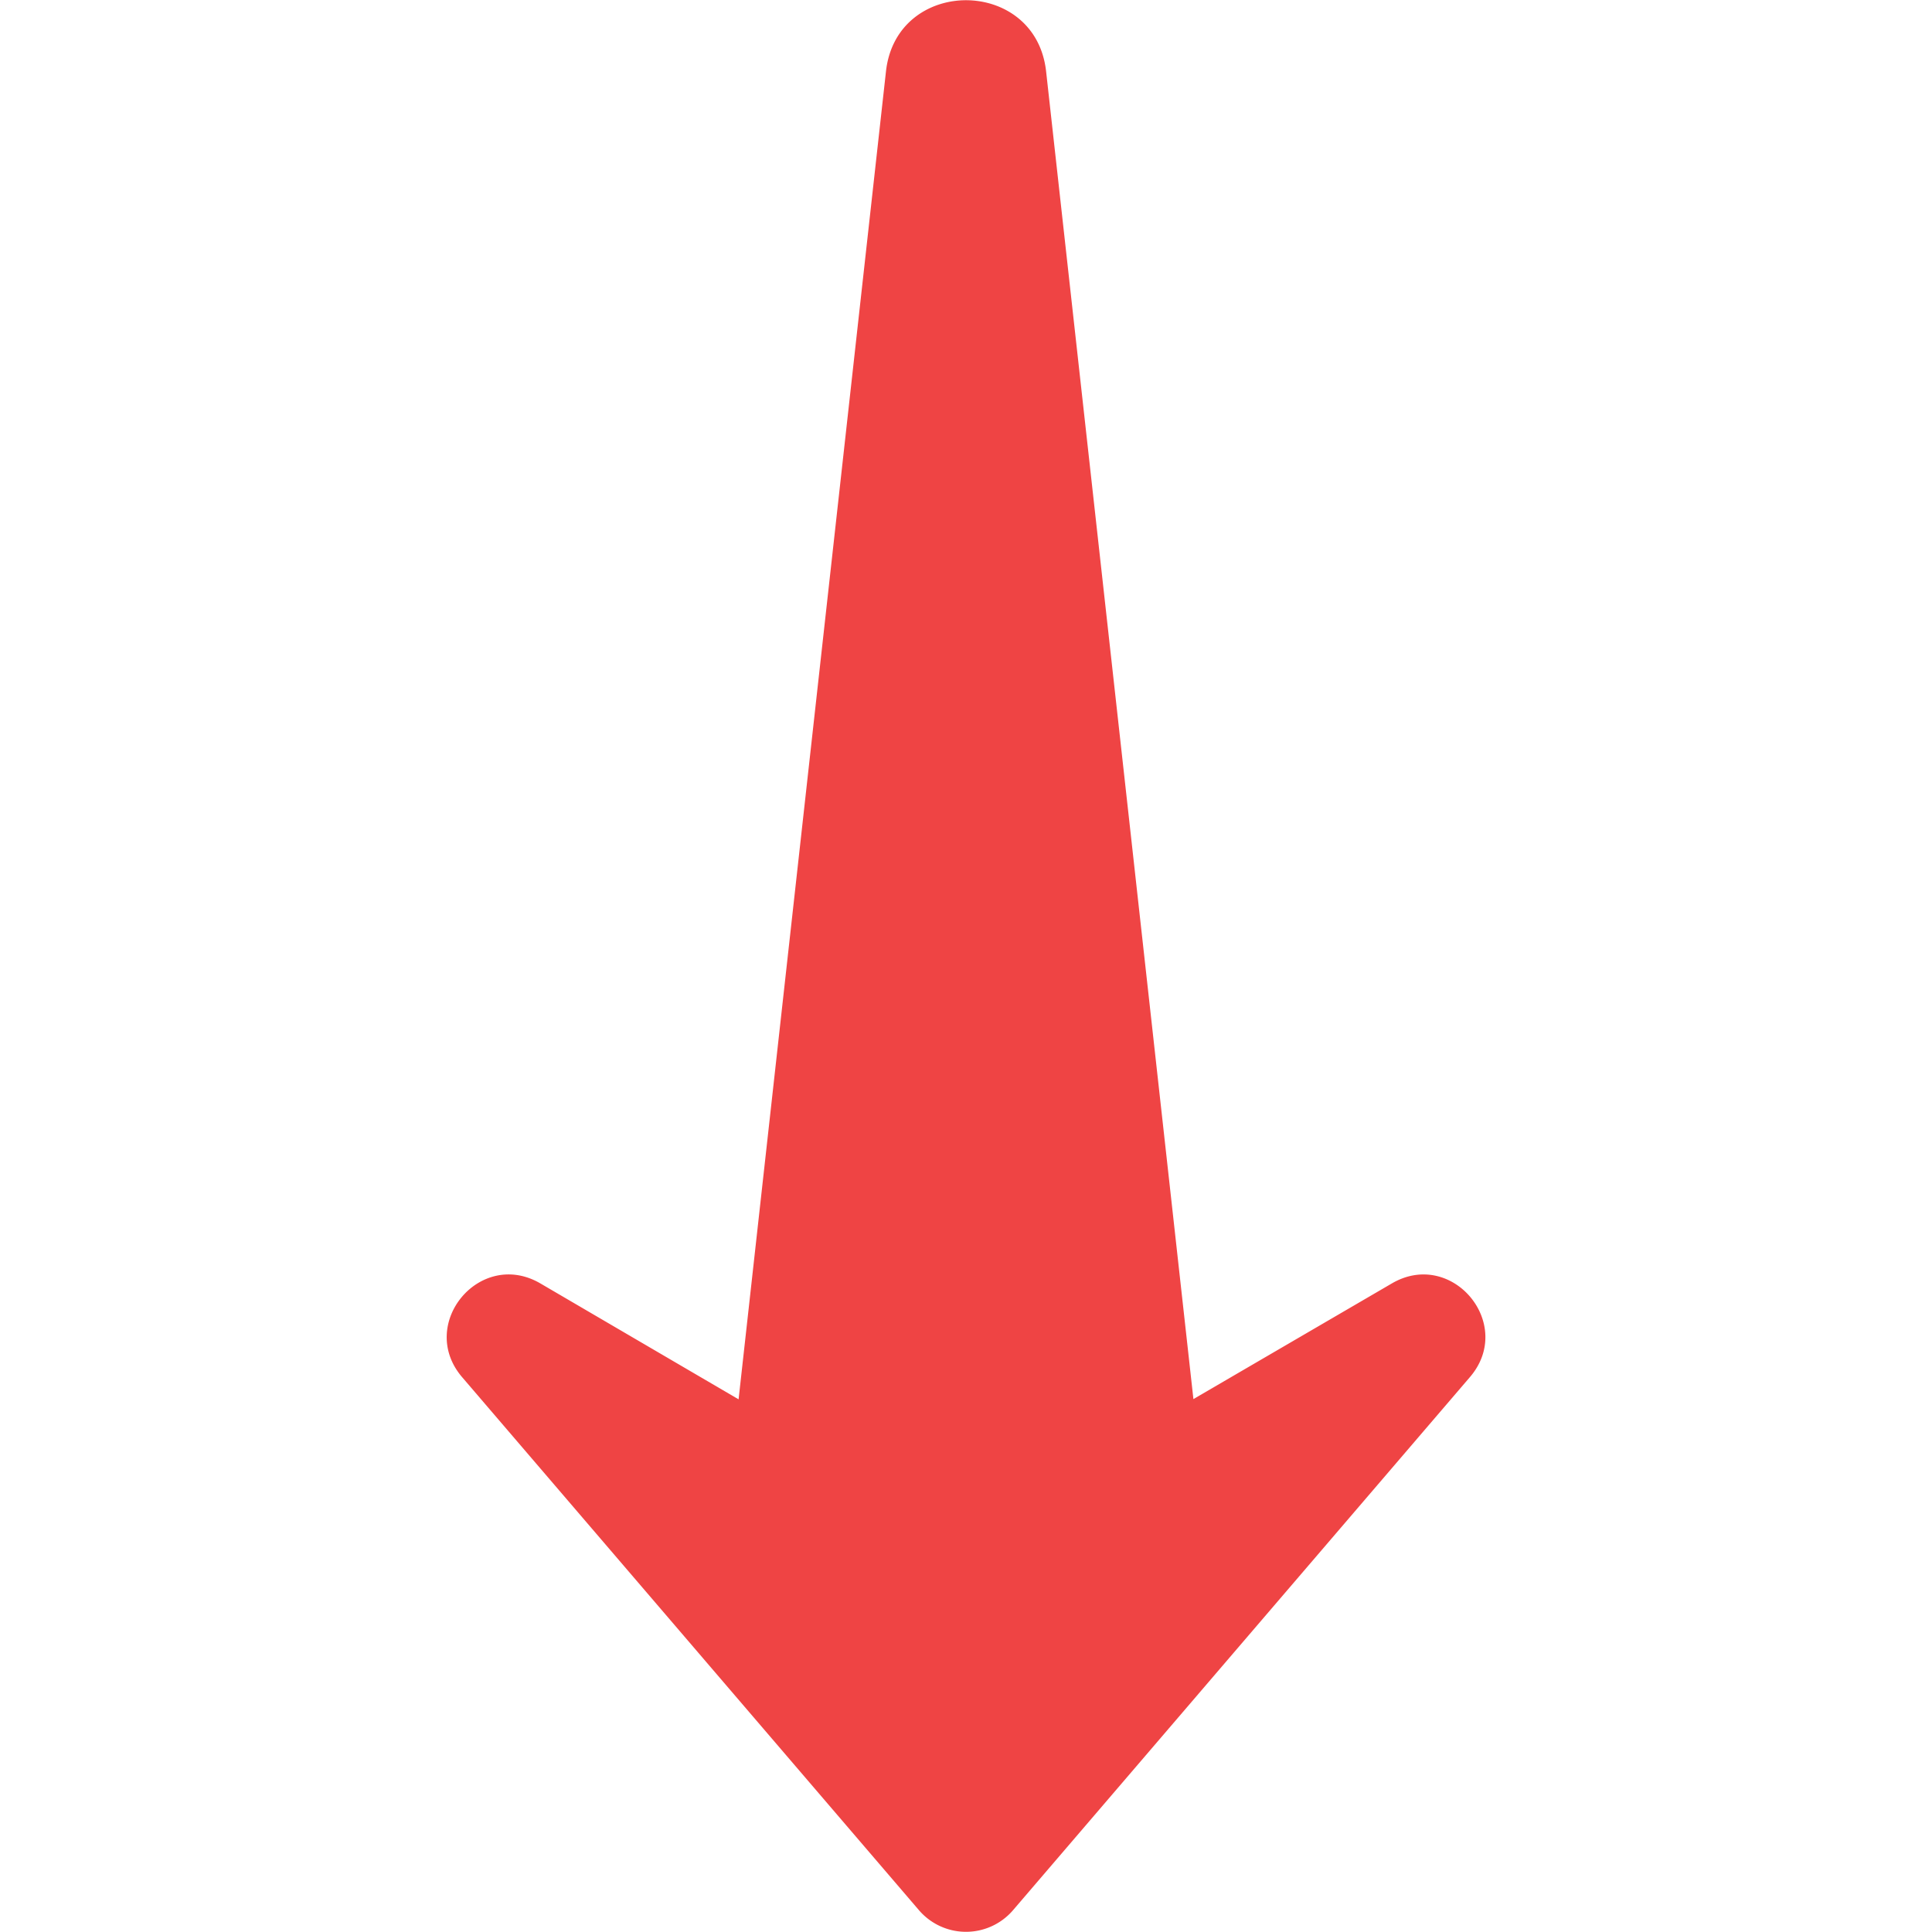 <svg xmlns="http://www.w3.org/2000/svg" version="1.1" xmlns:xlink="http://www.w3.org/1999/xlink" width="512" height="512" x="0" y="0" viewBox="0 0 48 48" style="enable-background:new 0 0 512 512" xml:space="preserve" class=""><g><path fill="#ef4444" d="M22.011 1.781 18.35 34.766l-4.925-2.88c-1.5-.874-3.07 1.013-1.943 2.33l11.35 13.243a1.54 1.54 0 0 0 2.336 0l11.35-13.243c1.133-1.317-.443-3.203-1.937-2.33L29.65 34.76 25.991 1.781c-.256-2.366-3.724-2.368-3.98 0z" opacity="1" data-original="#ffcc66" class=""></path></g></svg>